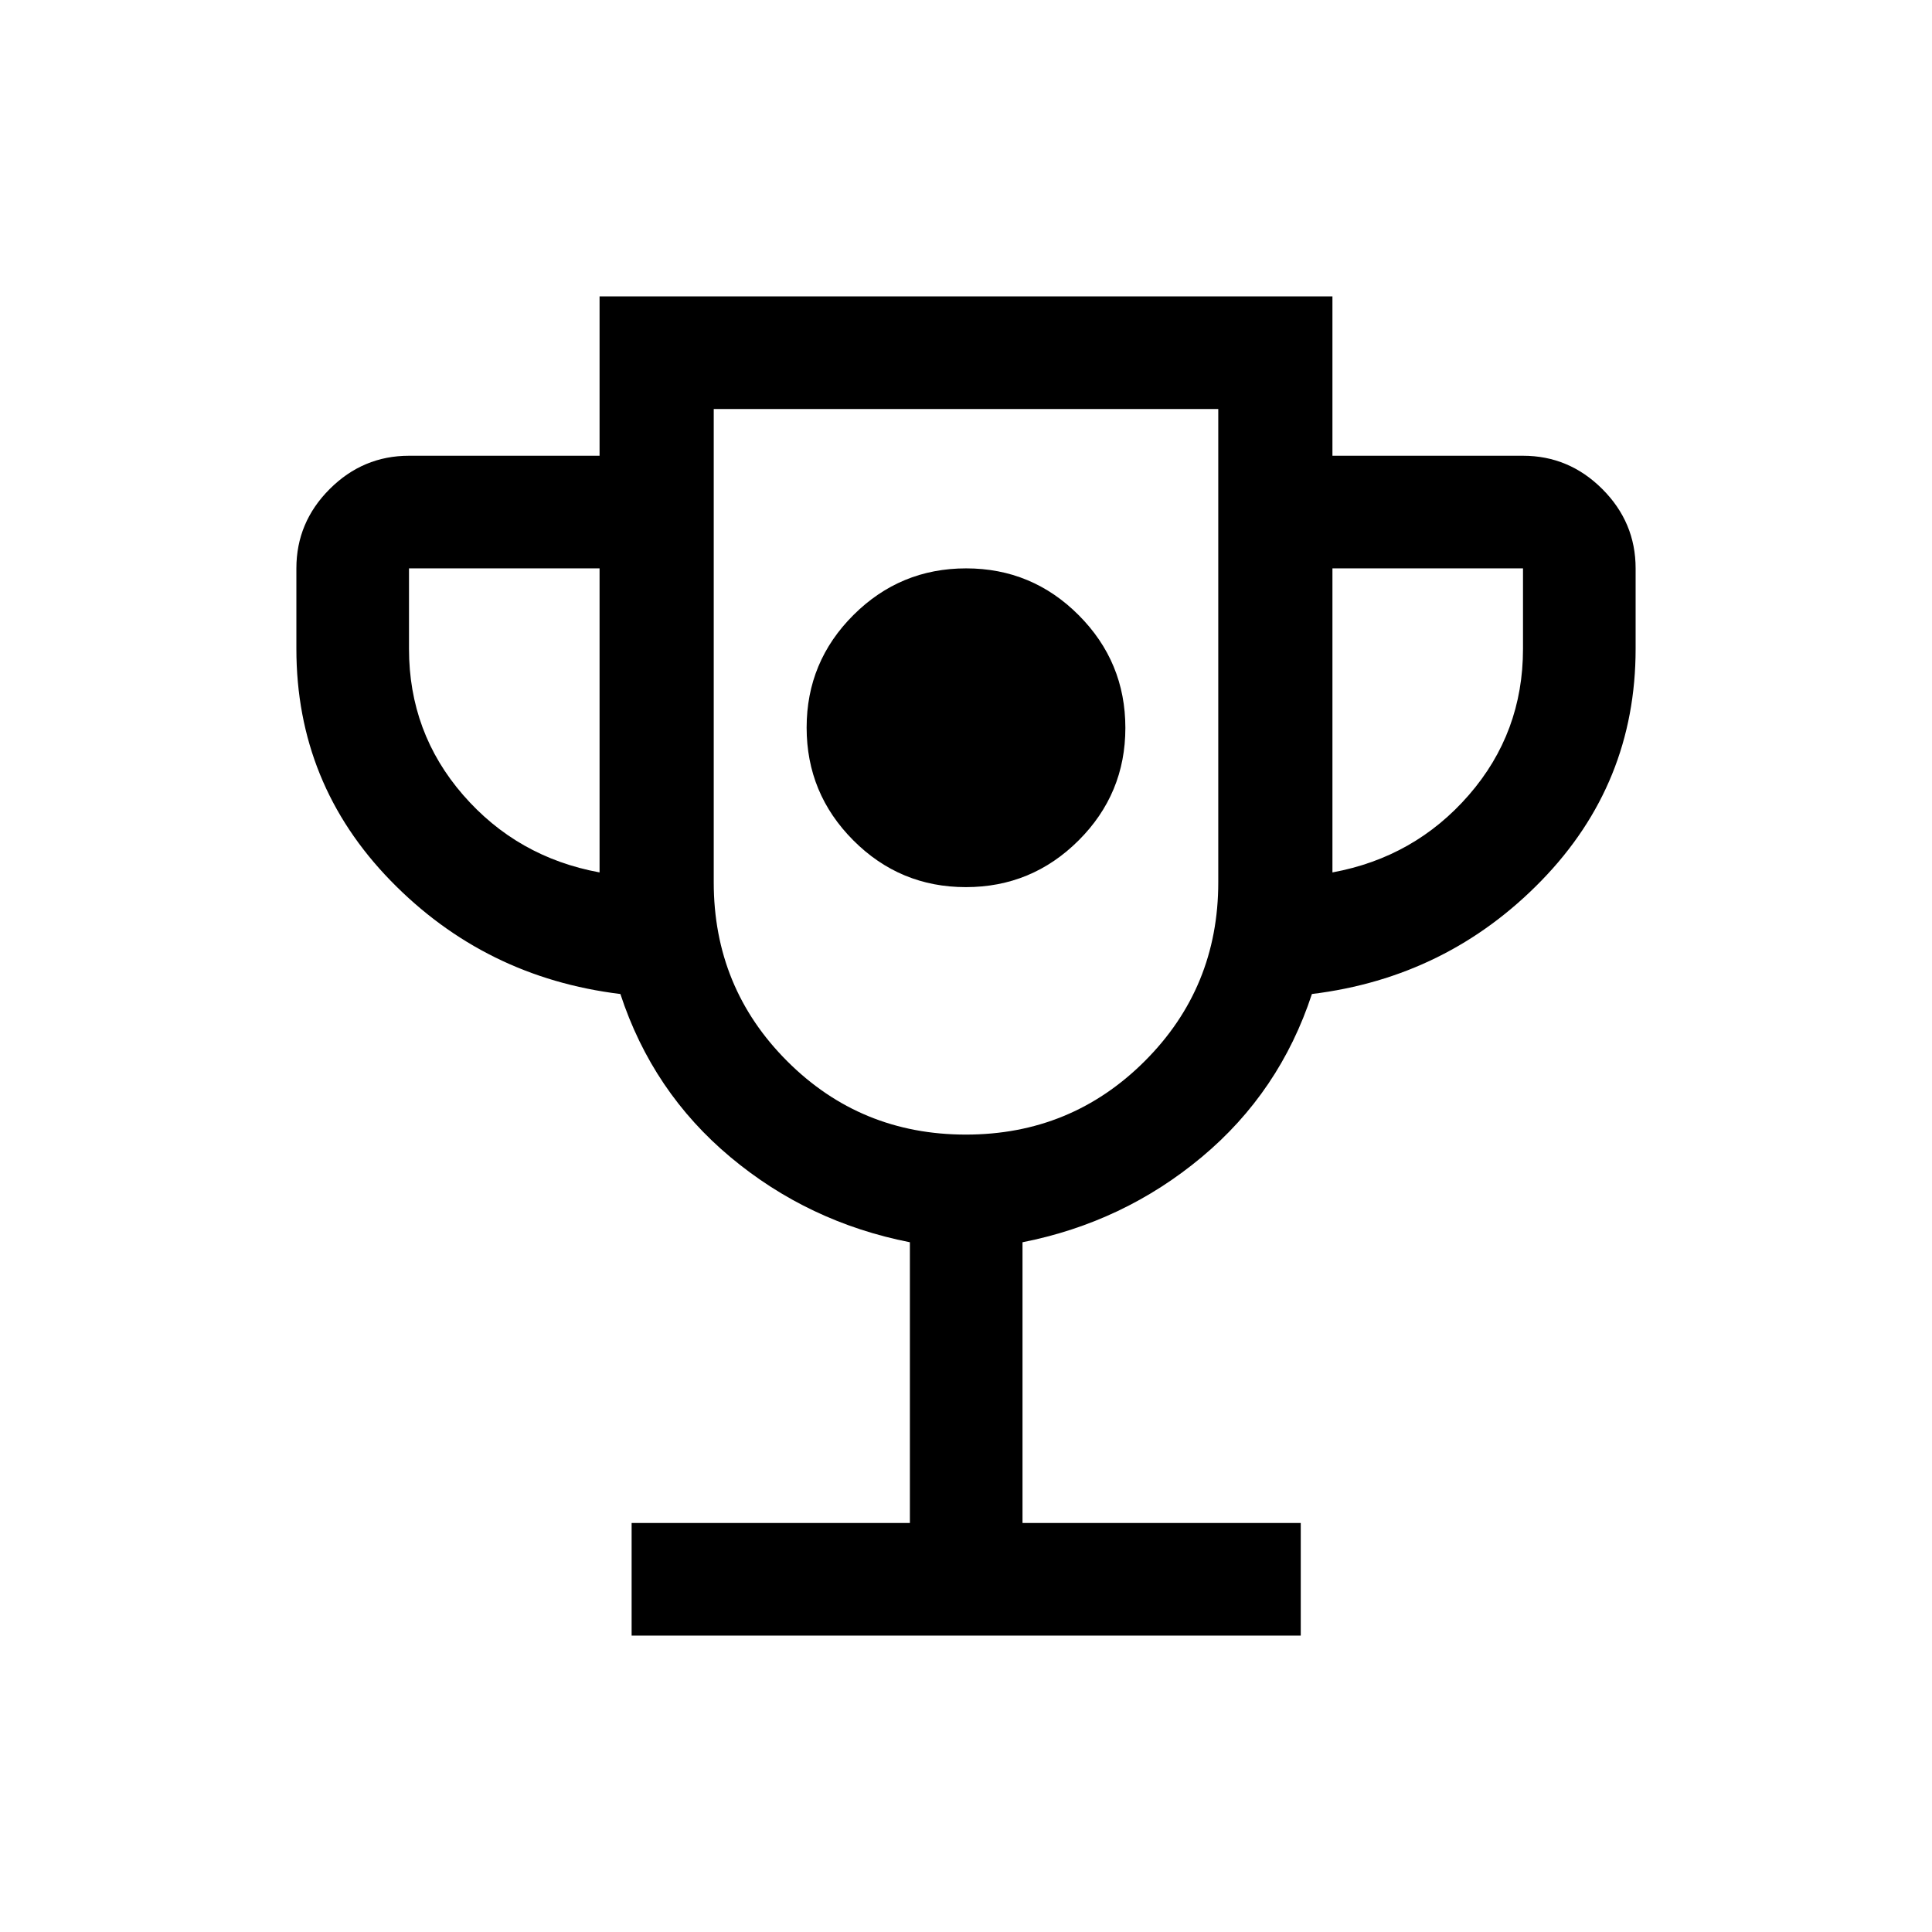 <svg xmlns="http://www.w3.org/2000/svg" height="24" viewBox="0 -960 960 960" width="24"><path d="M479.94-519.19q32.75 0 56-23.19t23.25-55.94q0-32.76-23.19-56.01-23.18-23.25-55.94-23.25-32.75 0-56 23.19t-23.25 55.94q0 32.76 23.19 56.01 23.18 23.25 55.94 23.25ZM313.85-147.27v-55.96h138.27v-139.5q-50.43-9.92-89.16-42.29t-54.69-81.06q-67.38-8.23-114.19-56.34-46.81-48.12-46.81-115.16v-40q0-22.87 16.54-39.41 16.55-16.55 39.42-16.55h94.69v-79.19h364.16v79.19h94.69q22.87 0 39.42 16.55 16.54 16.54 16.54 39.41v40q0 67.04-46.81 115.16-46.81 48.11-114.04 56.34-15.98 48.69-54.78 81.06-38.79 32.37-89.02 42.29v139.5h138.26v55.96H313.85ZM297.92-526.5v-151.08h-94.69v40q0 41.66 26.89 72.6 26.88 30.94 67.8 38.48Zm182.02 130.27q52.33 0 88.87-36.5 36.54-36.49 36.54-88.85v-235.19h-250.7v235.19q0 52.36 36.48 88.85 36.48 36.5 88.81 36.5ZM662.08-526.5q40.92-7.54 67.8-38.48 26.89-30.94 26.89-72.6v-40h-94.69v151.08ZM480-576.5Z"/></svg>